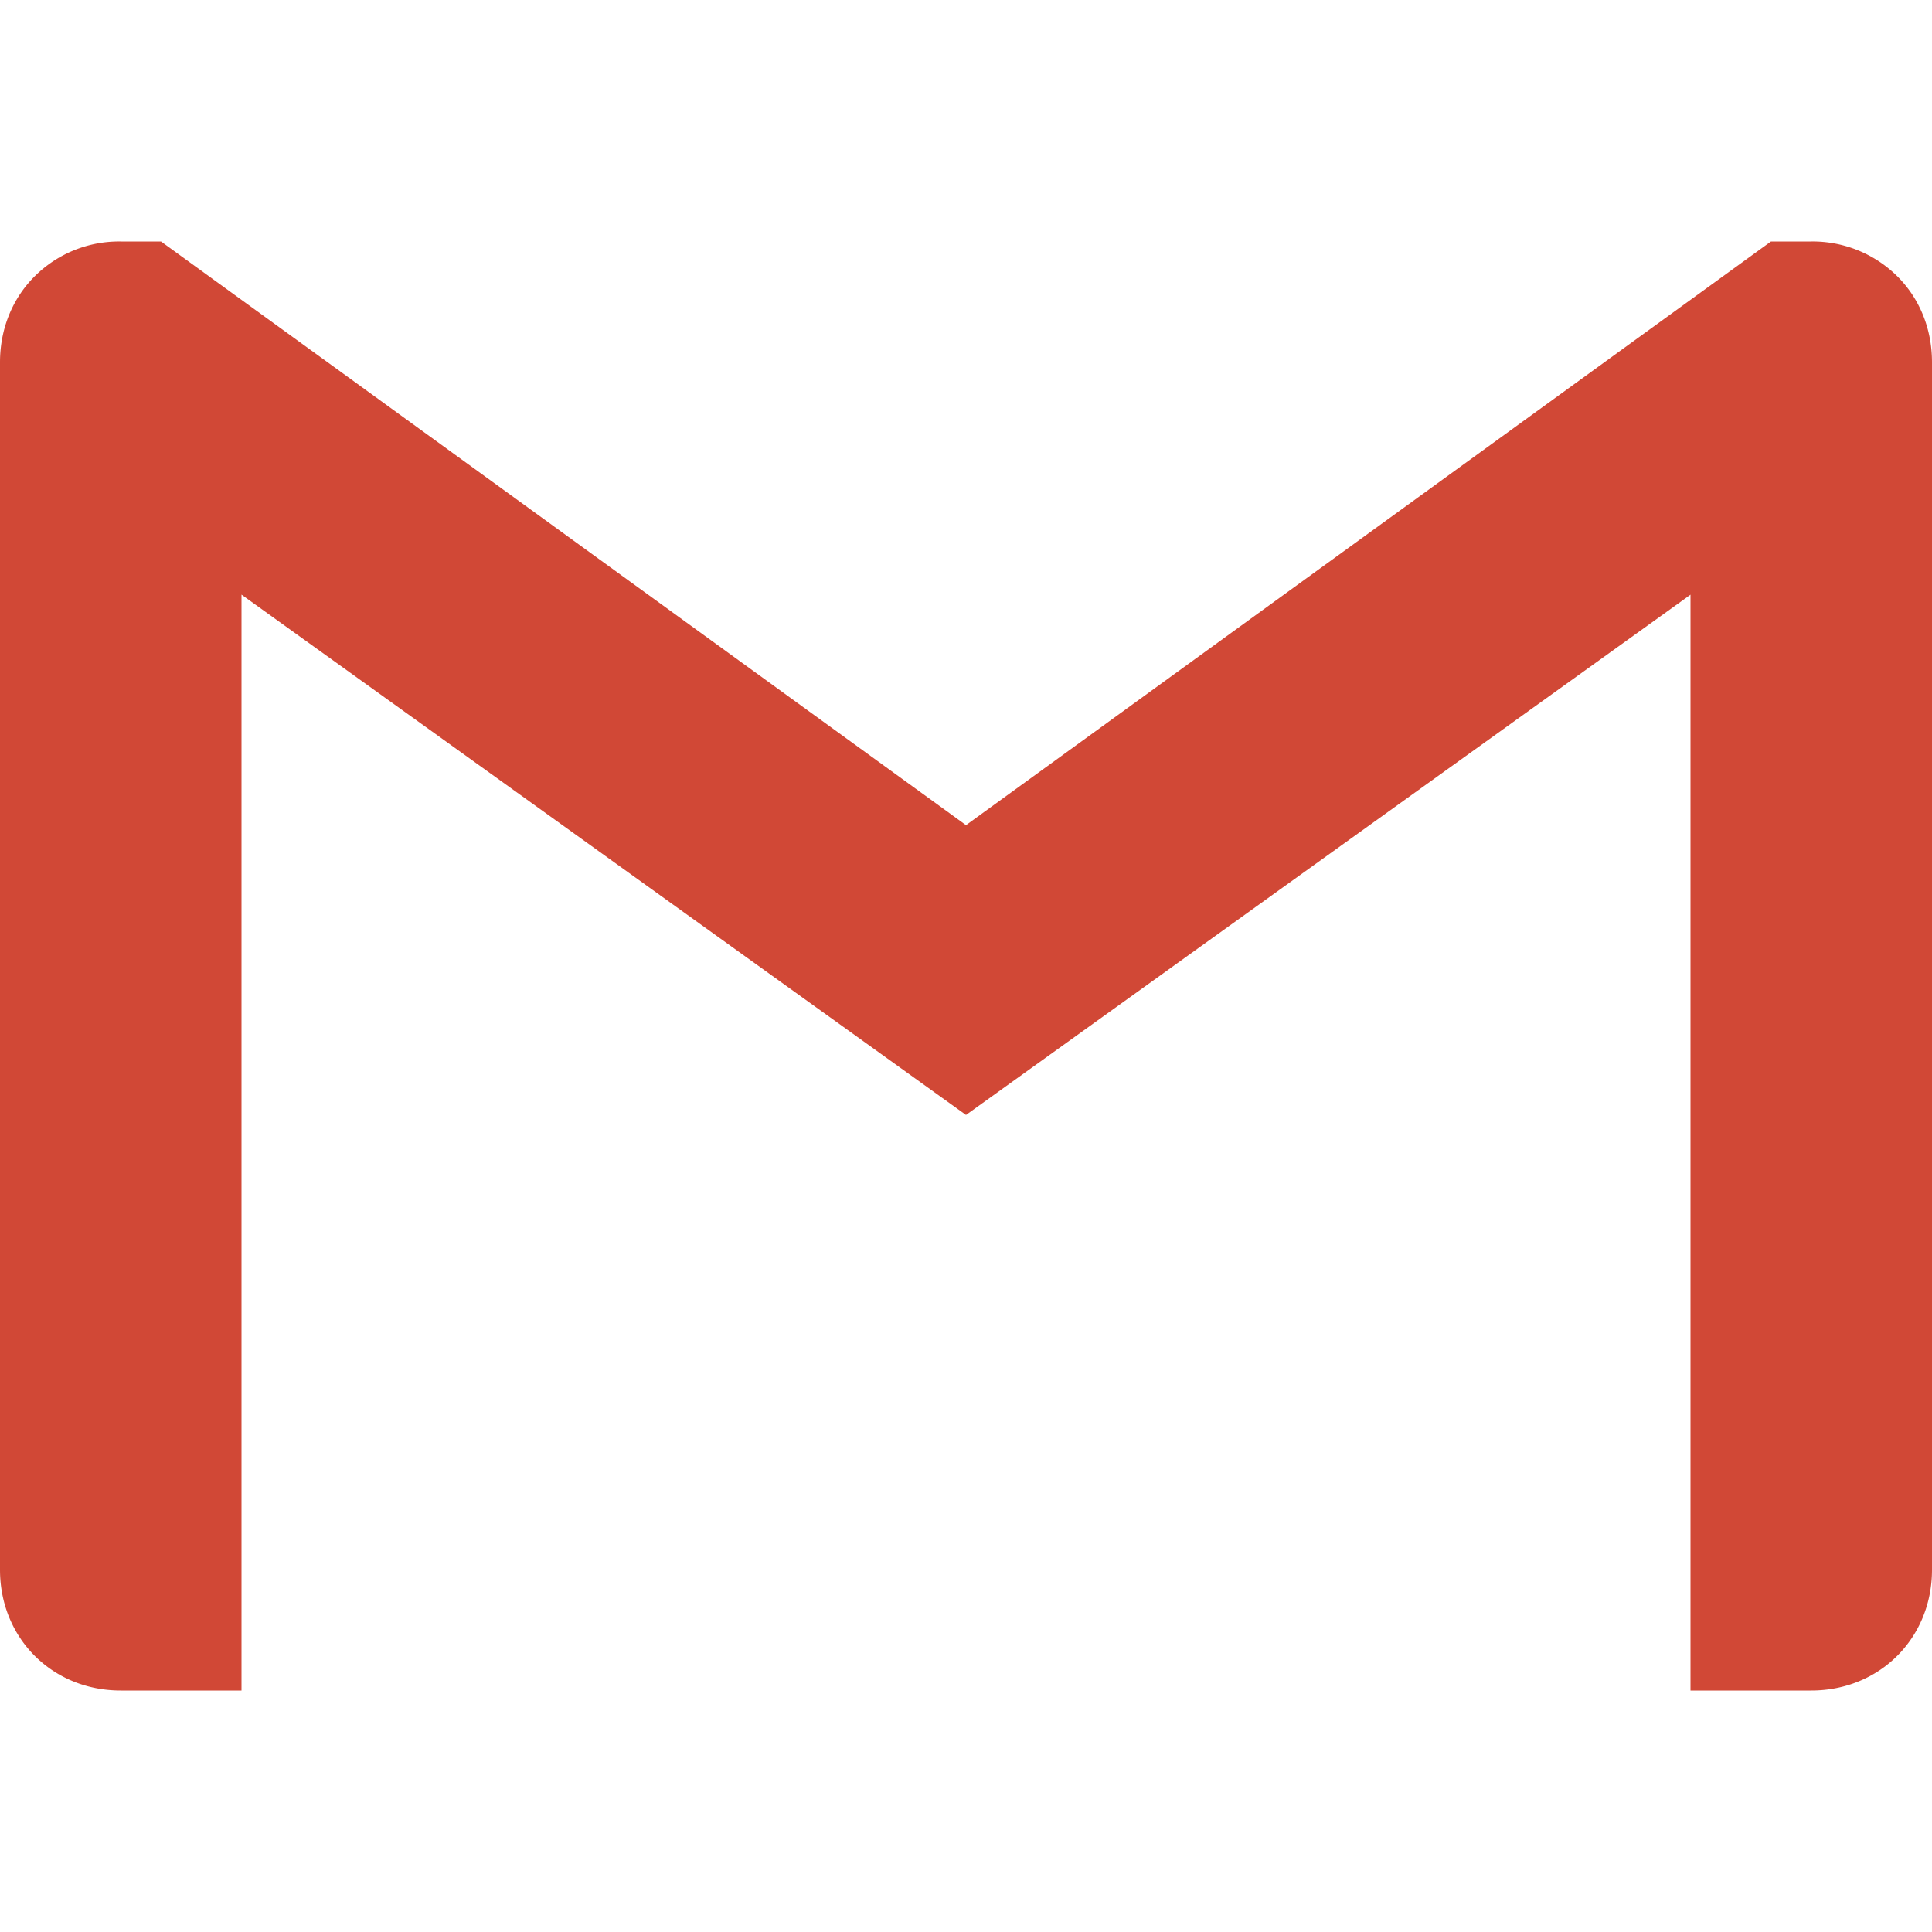 <svg xmlns="http://www.w3.org/2000/svg" width="32" height="32" data-tags="gmail"><path fill="#D14836" d="M32 6v20c0 1.133-.867 2-2 2h-2V9.85l-12 8.617L4 9.849V28H2c-1.135 0-2-.867-2-2V6c0-.567.216-1.067.575-1.424A1.98 1.98 0 012 4h.667L16 13.667 29.333 4H30a1.99 1.99 0 011.425.576c.36.357.575.857.575 1.424z"/></svg>